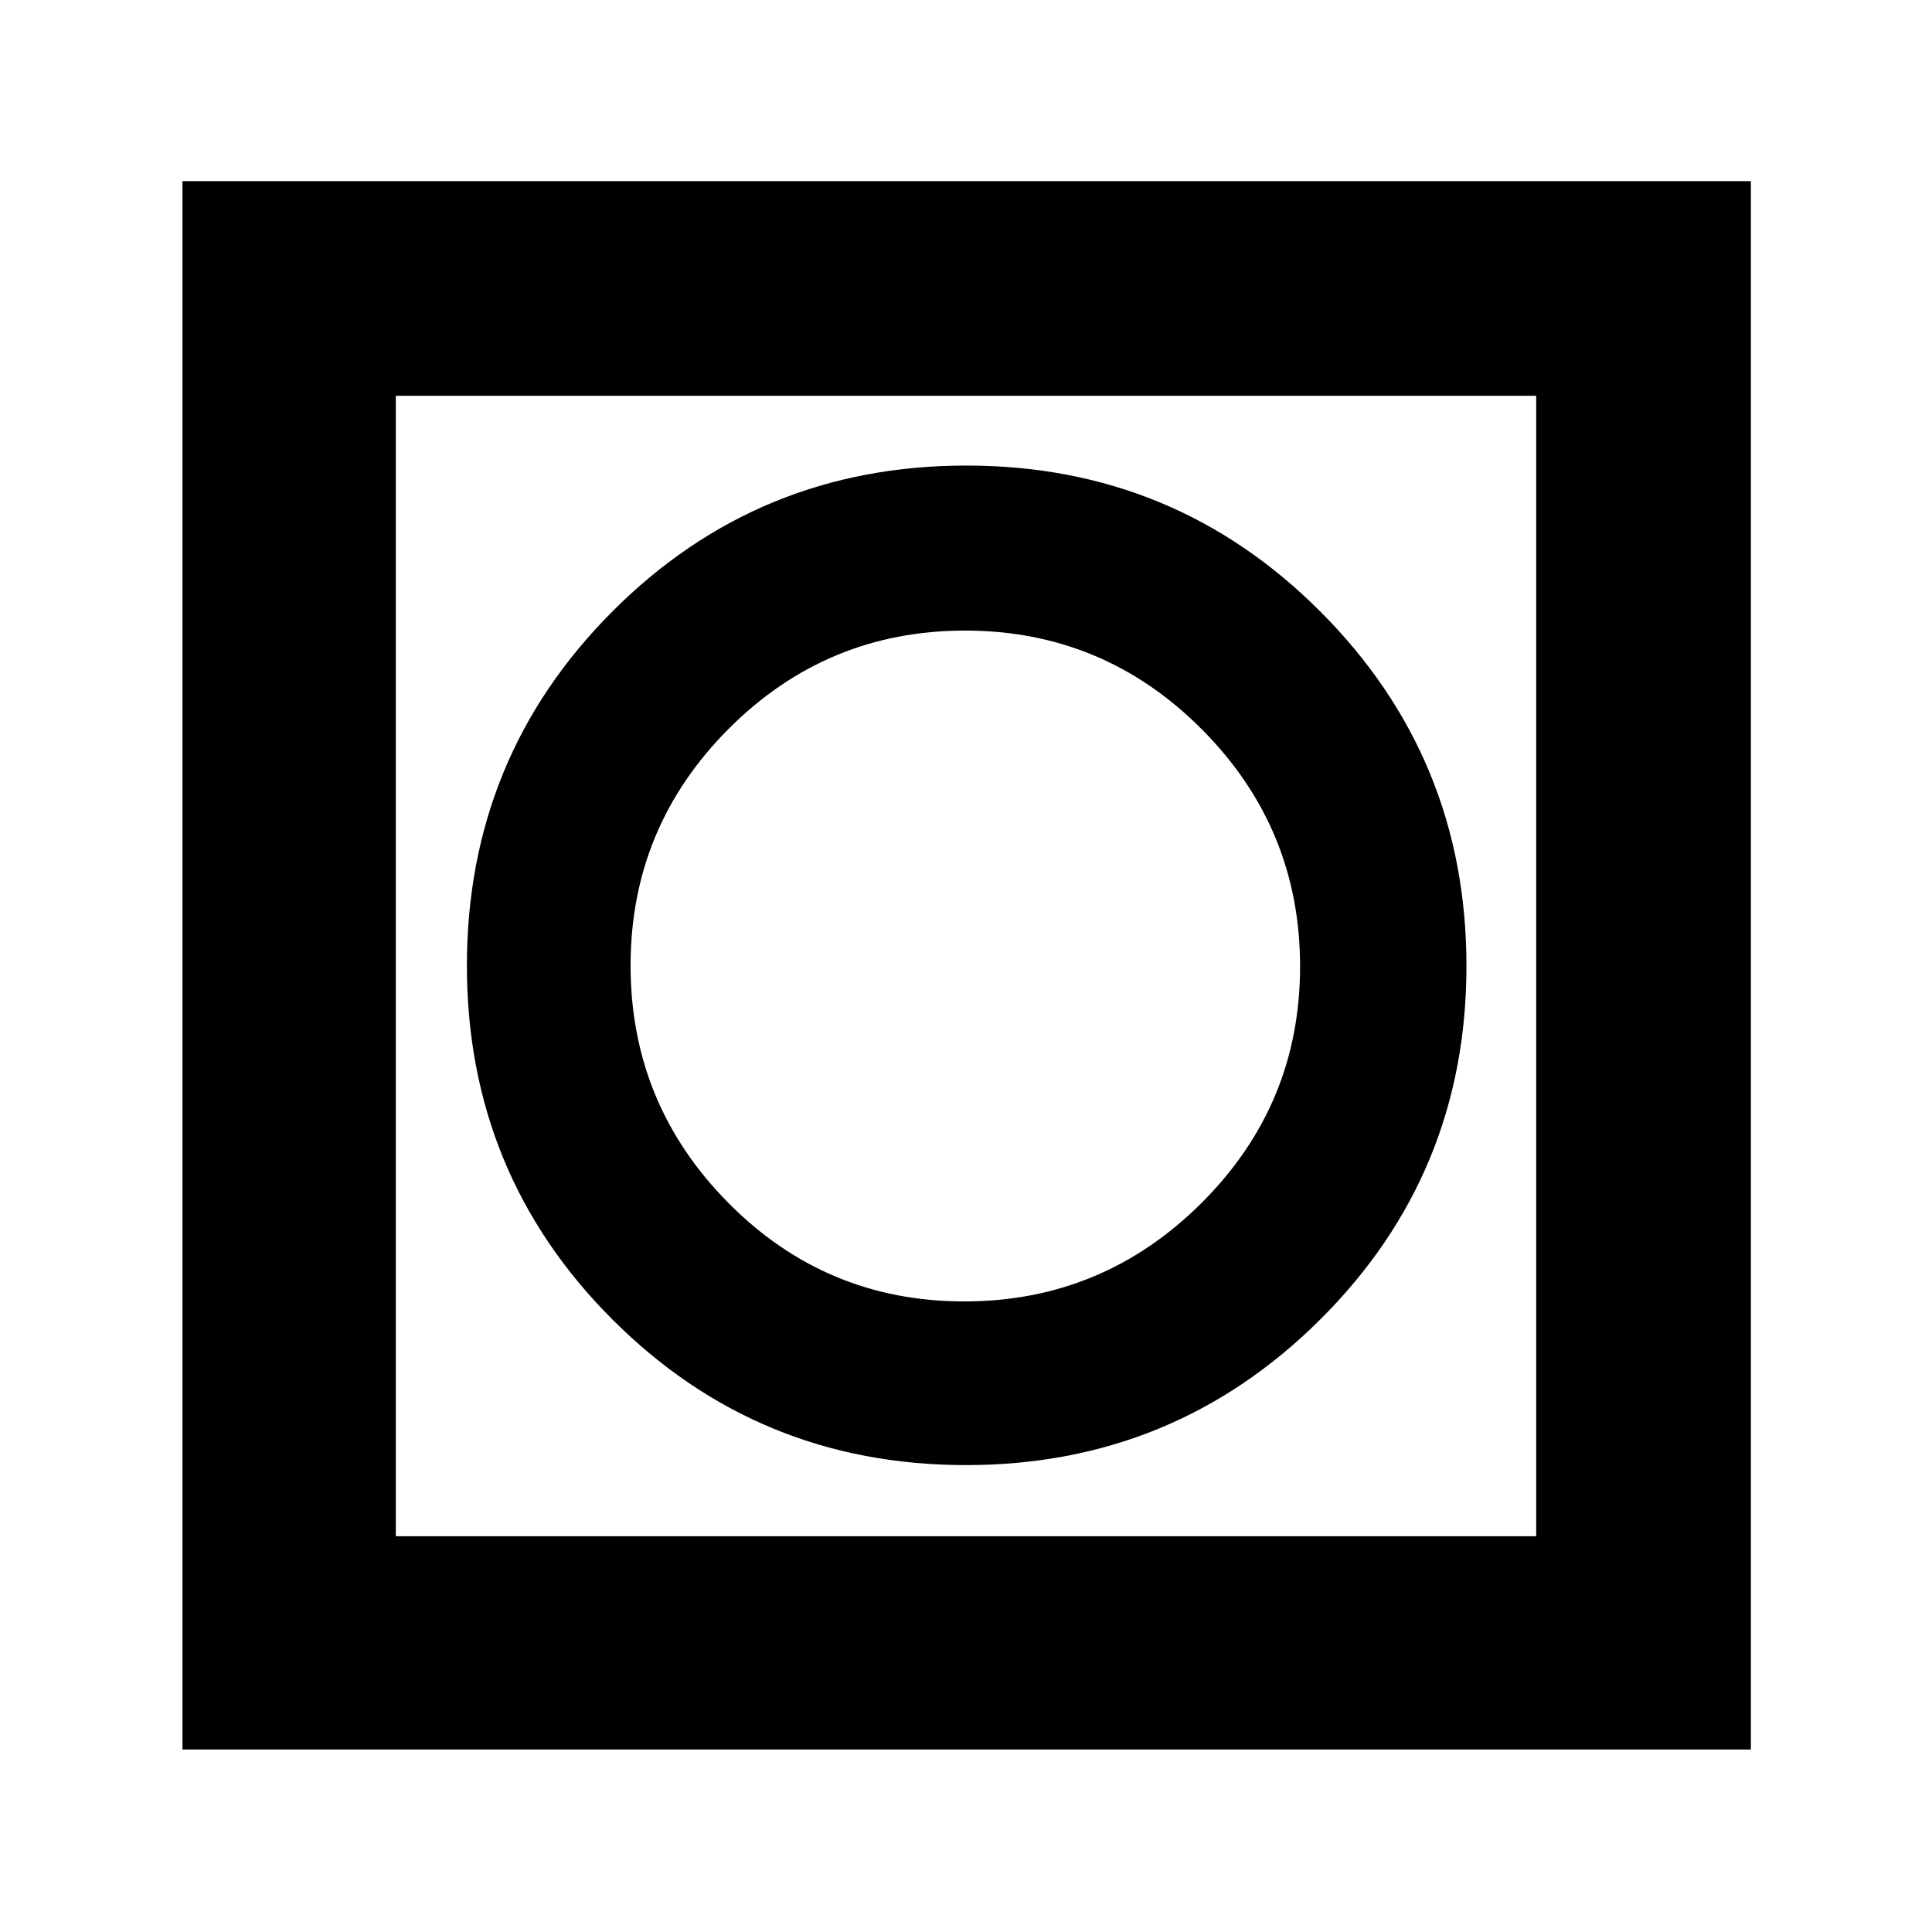 <svg xmlns="http://www.w3.org/2000/svg" height="40" viewBox="0 -960 960 960" width="40"><path d="M90.67-90.67V-870H870v779.33H90.67Zm106-106h566.66v-566.66H196.67v566.66Zm0 0v-566.66 566.66ZM480-232q103.33 0 176-72.33 72.67-72.34 72.67-175.67 0-103.33-72.47-176t-176-72.67q-103.53 0-175.87 72.47Q232-583.73 232-480.2t72.33 175.87Q376.67-232 480-232Zm-.88-81.33q-68.79 0-117.29-49.05-48.5-49.04-48.5-117.83 0-68.79 48.72-117.62 48.71-48.84 117.5-48.84 68.78 0 117.62 49.05Q646-548.58 646-479.79q0 68.79-49.05 117.62-49.04 48.84-117.83 48.84Z"/></svg>